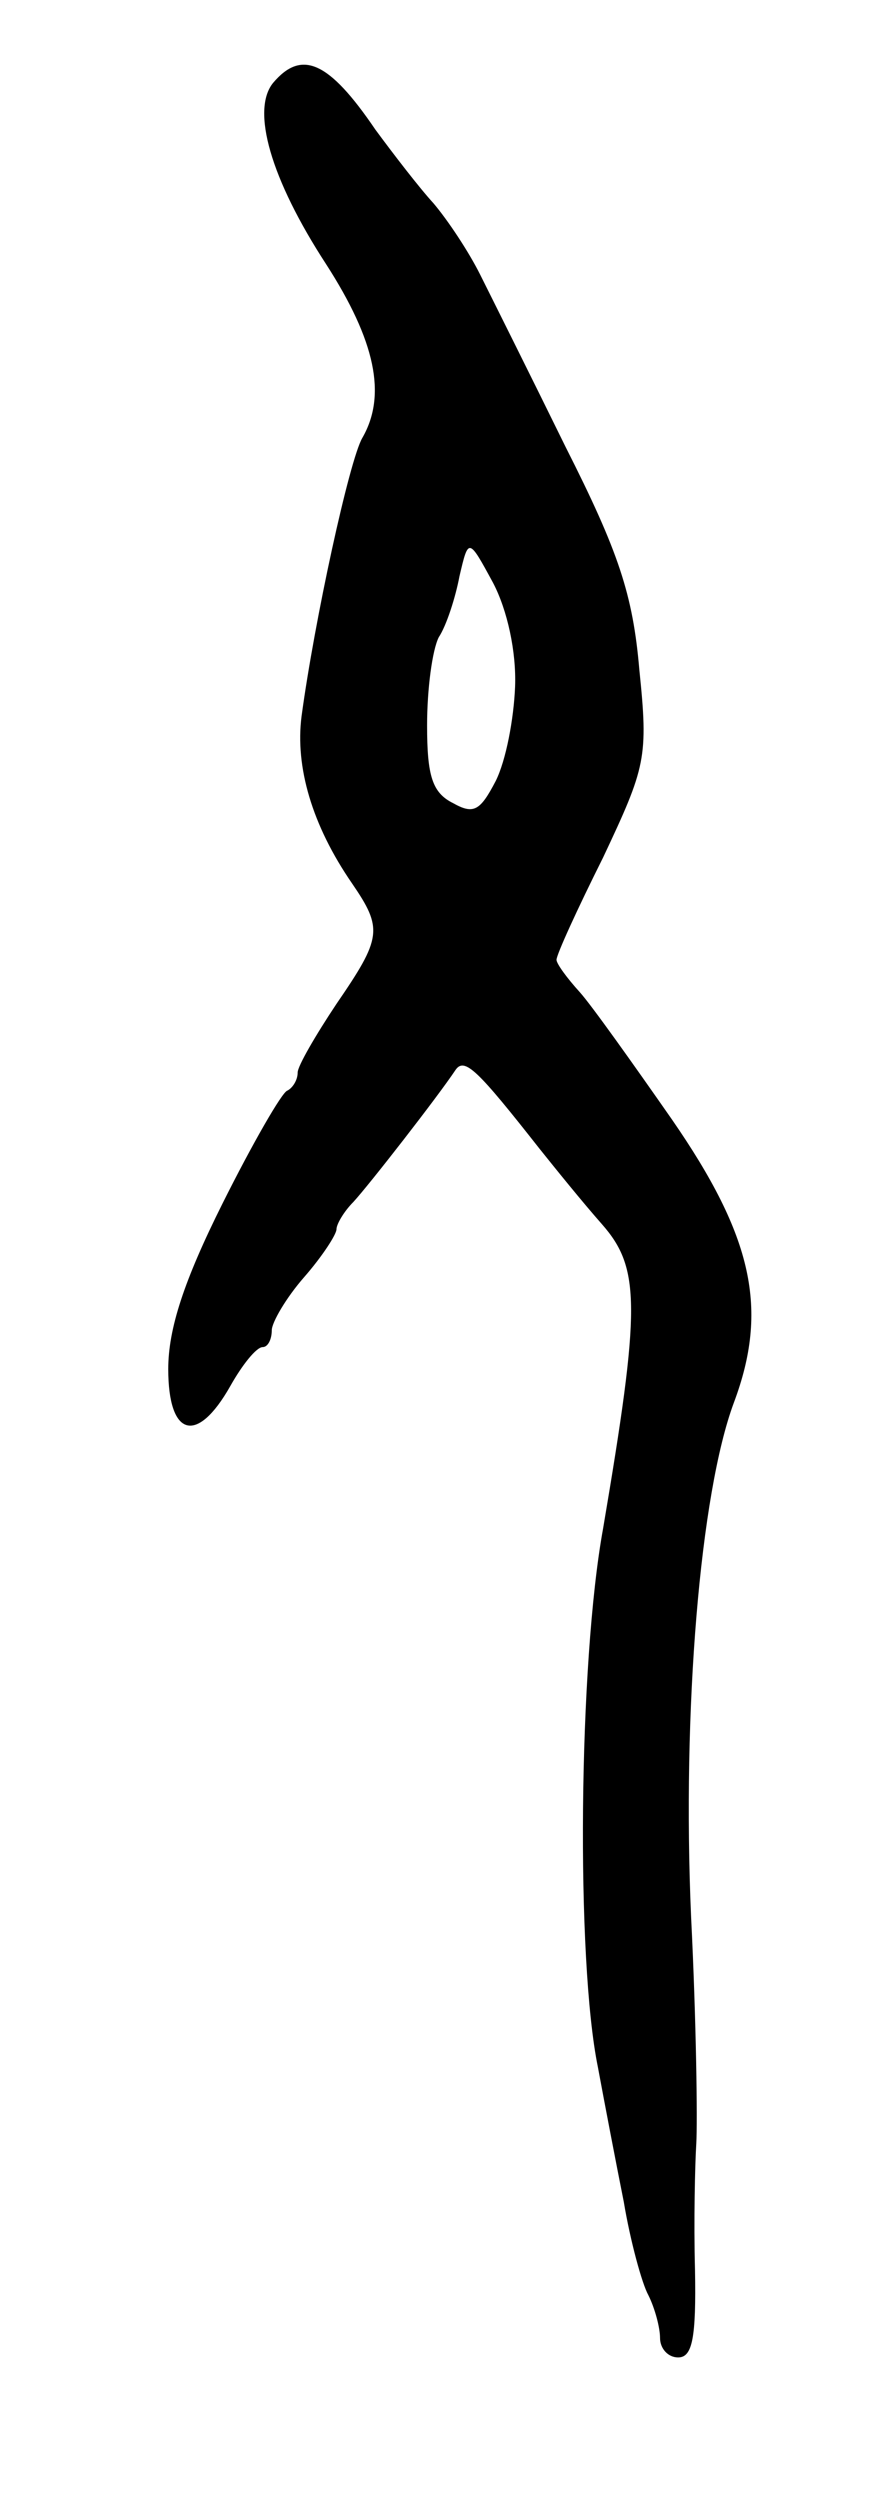 <svg version="1.0" xmlns="http://www.w3.org/2000/svg"
 width="69pt" height="193pt" viewBox="0 0 69 193"
 preserveAspectRatio="xMidYMid meet">
<g transform="translate(0,193) scale(0.1,-0.1)"
fill="#000000" stroke="none">
<path d="M211 1866 c-17 -21 -2 -74 41 -140 38 -59 47 -101 28 -134 -10 -17
-37 -141 -47 -215 -5 -39 8 -84 39 -129 24 -35 23 -42 -12 -93 -16 -24 -30
-48 -30 -53 0 -6 -4 -12 -8 -14 -4 -1 -27 -41 -50 -87 -30 -60 -42 -97 -42
-128 0 -52 22 -59 48 -13 9 16 20 30 25 30 4 0 7 6 7 13 0 6 11 25 25 41 14
16 25 33 25 37 0 4 6 14 13 21 12 13 65 81 79 102 7 10 17 0 65 -61 12 -15 33
-41 48 -58 30 -34 30 -64 1 -235 -19 -104 -21 -333 -4 -416 5 -27 14 -74 20
-104 5 -30 14 -63 19 -72 5 -10 9 -25 9 -33 0 -8 6 -15 14 -15 11 0 14 15 13
68 -1 37 0 81 1 97 1 17 0 95 -4 175 -7 160 7 327 33 397 27 72 15 128 -48
219 -30 43 -62 88 -71 98 -10 11 -18 22 -18 25 0 4 16 39 36 79 33 70 35 77
28 145 -5 58 -16 91 -57 172 -27 55 -57 115 -66 133 -9 18 -25 42 -36 55 -11
12 -31 38 -45 57 -36 53 -57 62 -79 36z m187 -466 c-1 -25 -7 -57 -15 -73 -12
-23 -17 -26 -33 -17 -16 8 -20 21 -20 60 0 28 4 58 9 68 6 9 13 31 16 47 7 30
7 30 26 -5 11 -21 18 -53 17 -80z"/>
</g>
</svg>
